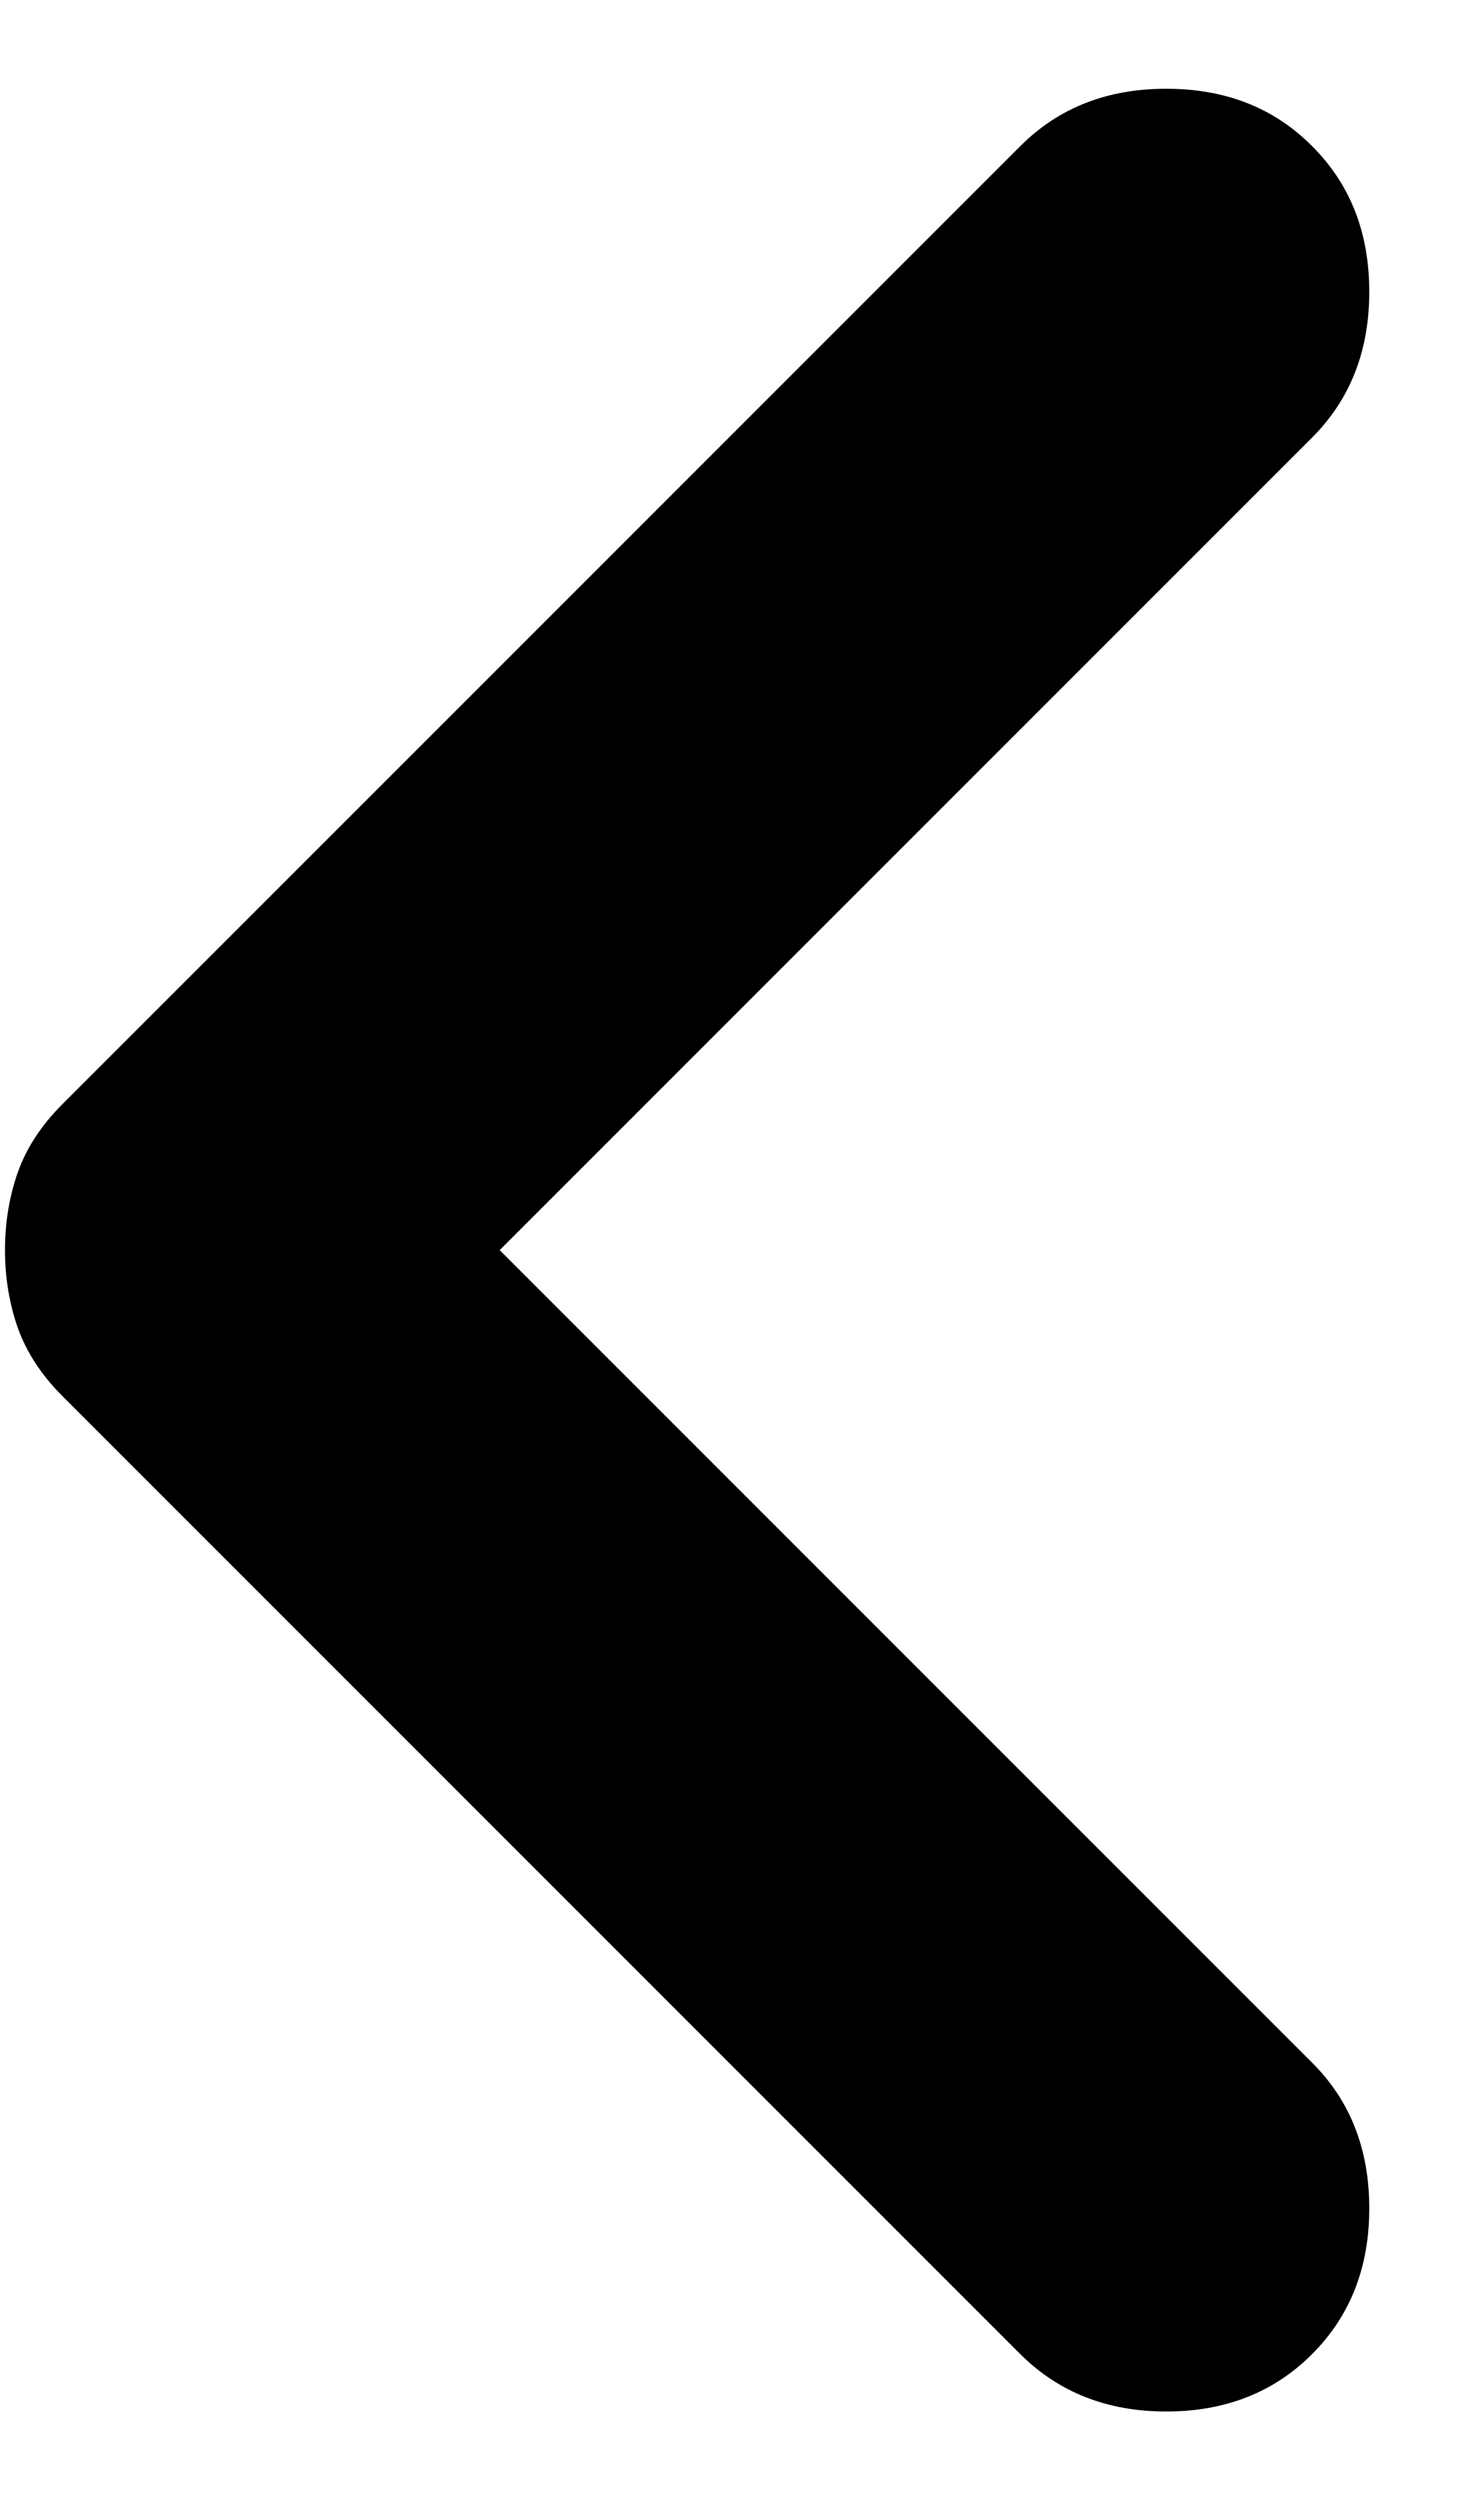 <svg width="7" height="12" viewBox="0 0 7 12" fill="none" xmlns="http://www.w3.org/2000/svg">
<path d="M6.299 11.301C6.483 11.117 6.574 10.884 6.574 10.601C6.574 10.317 6.483 10.084 6.299 9.901L2.399 6.001L6.299 2.101C6.483 1.917 6.574 1.684 6.574 1.401C6.574 1.117 6.483 0.884 6.299 0.701C6.116 0.517 5.883 0.426 5.599 0.426C5.316 0.426 5.083 0.517 4.899 0.701L0.299 5.301C0.199 5.401 0.128 5.509 0.086 5.626C0.045 5.742 0.024 5.867 0.024 6.001C0.024 6.134 0.045 6.259 0.086 6.376C0.128 6.492 0.199 6.601 0.299 6.701L4.899 11.301C5.083 11.484 5.316 11.576 5.599 11.576C5.883 11.576 6.116 11.484 6.299 11.301Z" fill="black"/>
</svg>
